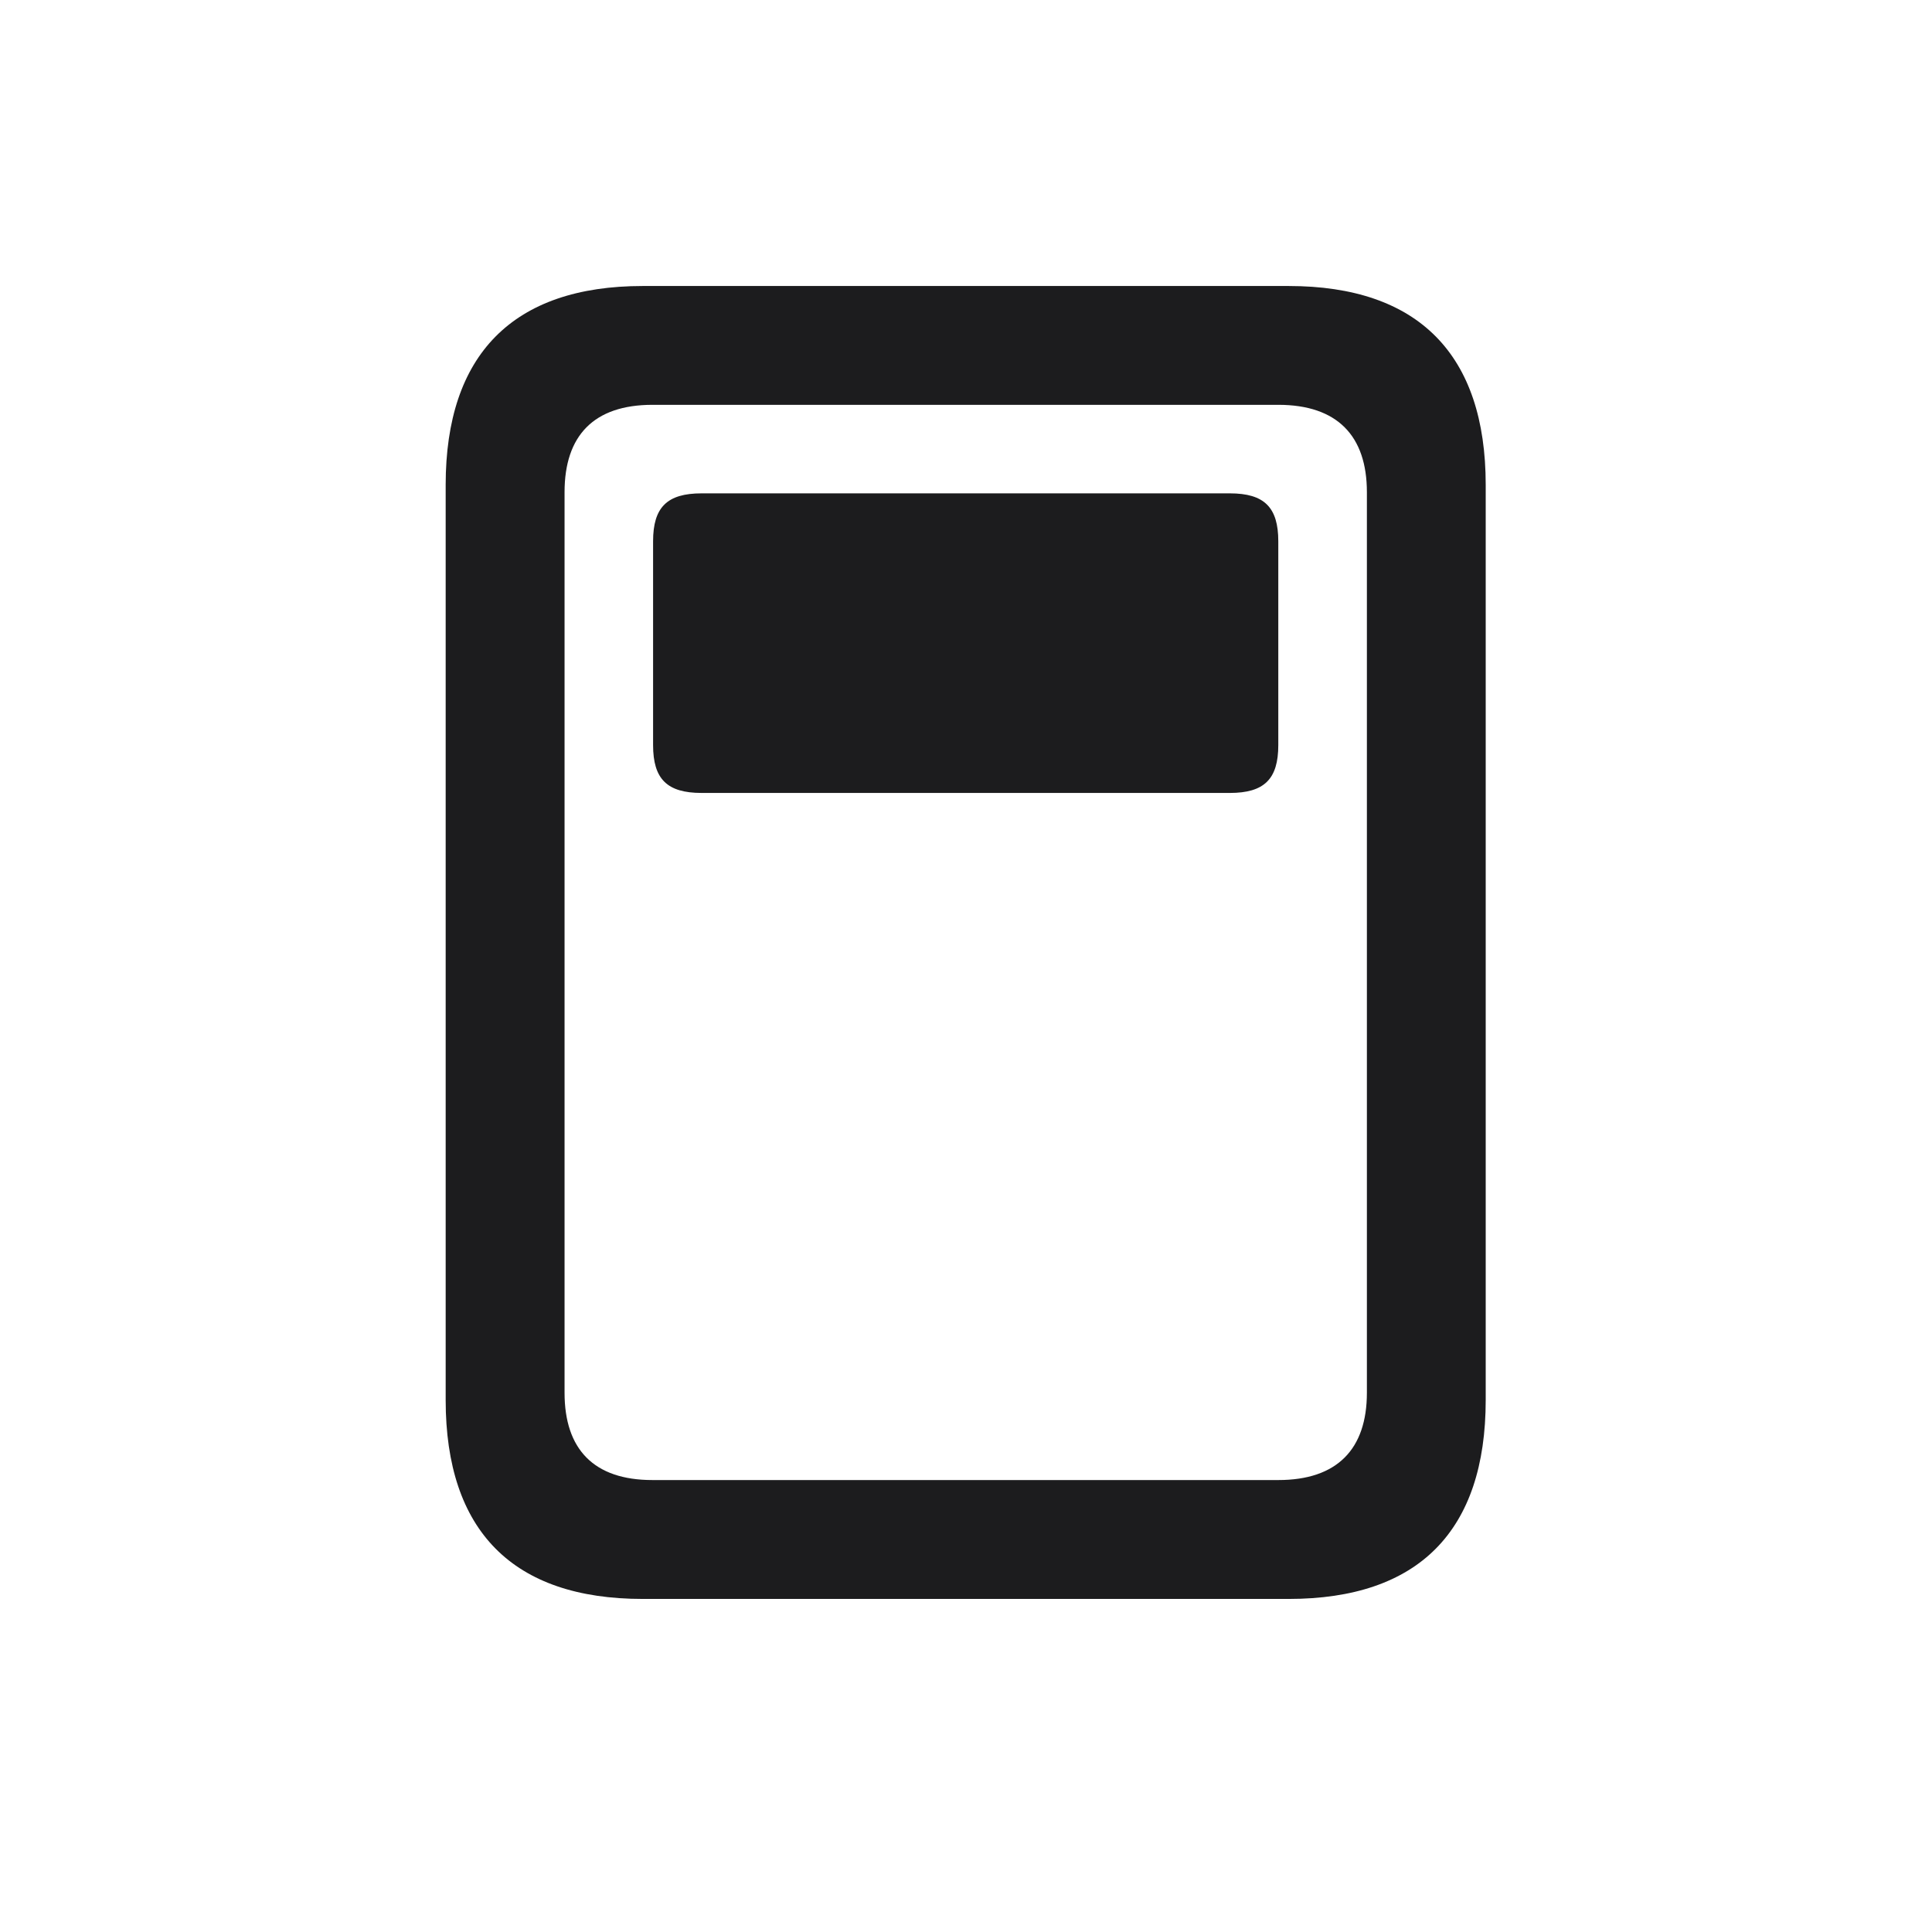 <svg width="28" height="28" viewBox="0 0 28 28" fill="none" xmlns="http://www.w3.org/2000/svg">
<path d="M6.459 20.29C6.459 22.189 7.435 23.173 9.315 23.173H18.676C20.557 23.173 21.532 22.189 21.532 20.29V7.027C21.532 5.138 20.557 4.145 18.676 4.145H9.315C7.435 4.145 6.459 5.138 6.459 7.027V20.29ZM8.182 20.185V7.133C8.182 6.315 8.604 5.867 9.456 5.867H18.526C19.379 5.867 19.81 6.315 19.81 7.133V20.185C19.81 21.002 19.379 21.45 18.526 21.45H9.456C8.604 21.45 8.182 21.002 8.182 20.185ZM10.168 11.492H17.823C18.324 11.492 18.526 11.29 18.526 10.798V7.845C18.526 7.353 18.324 7.15 17.823 7.15H10.168C9.667 7.15 9.465 7.353 9.465 7.845V10.798C9.465 11.29 9.667 11.492 10.168 11.492Z" fill="#1C1C1E"/>
</svg>
